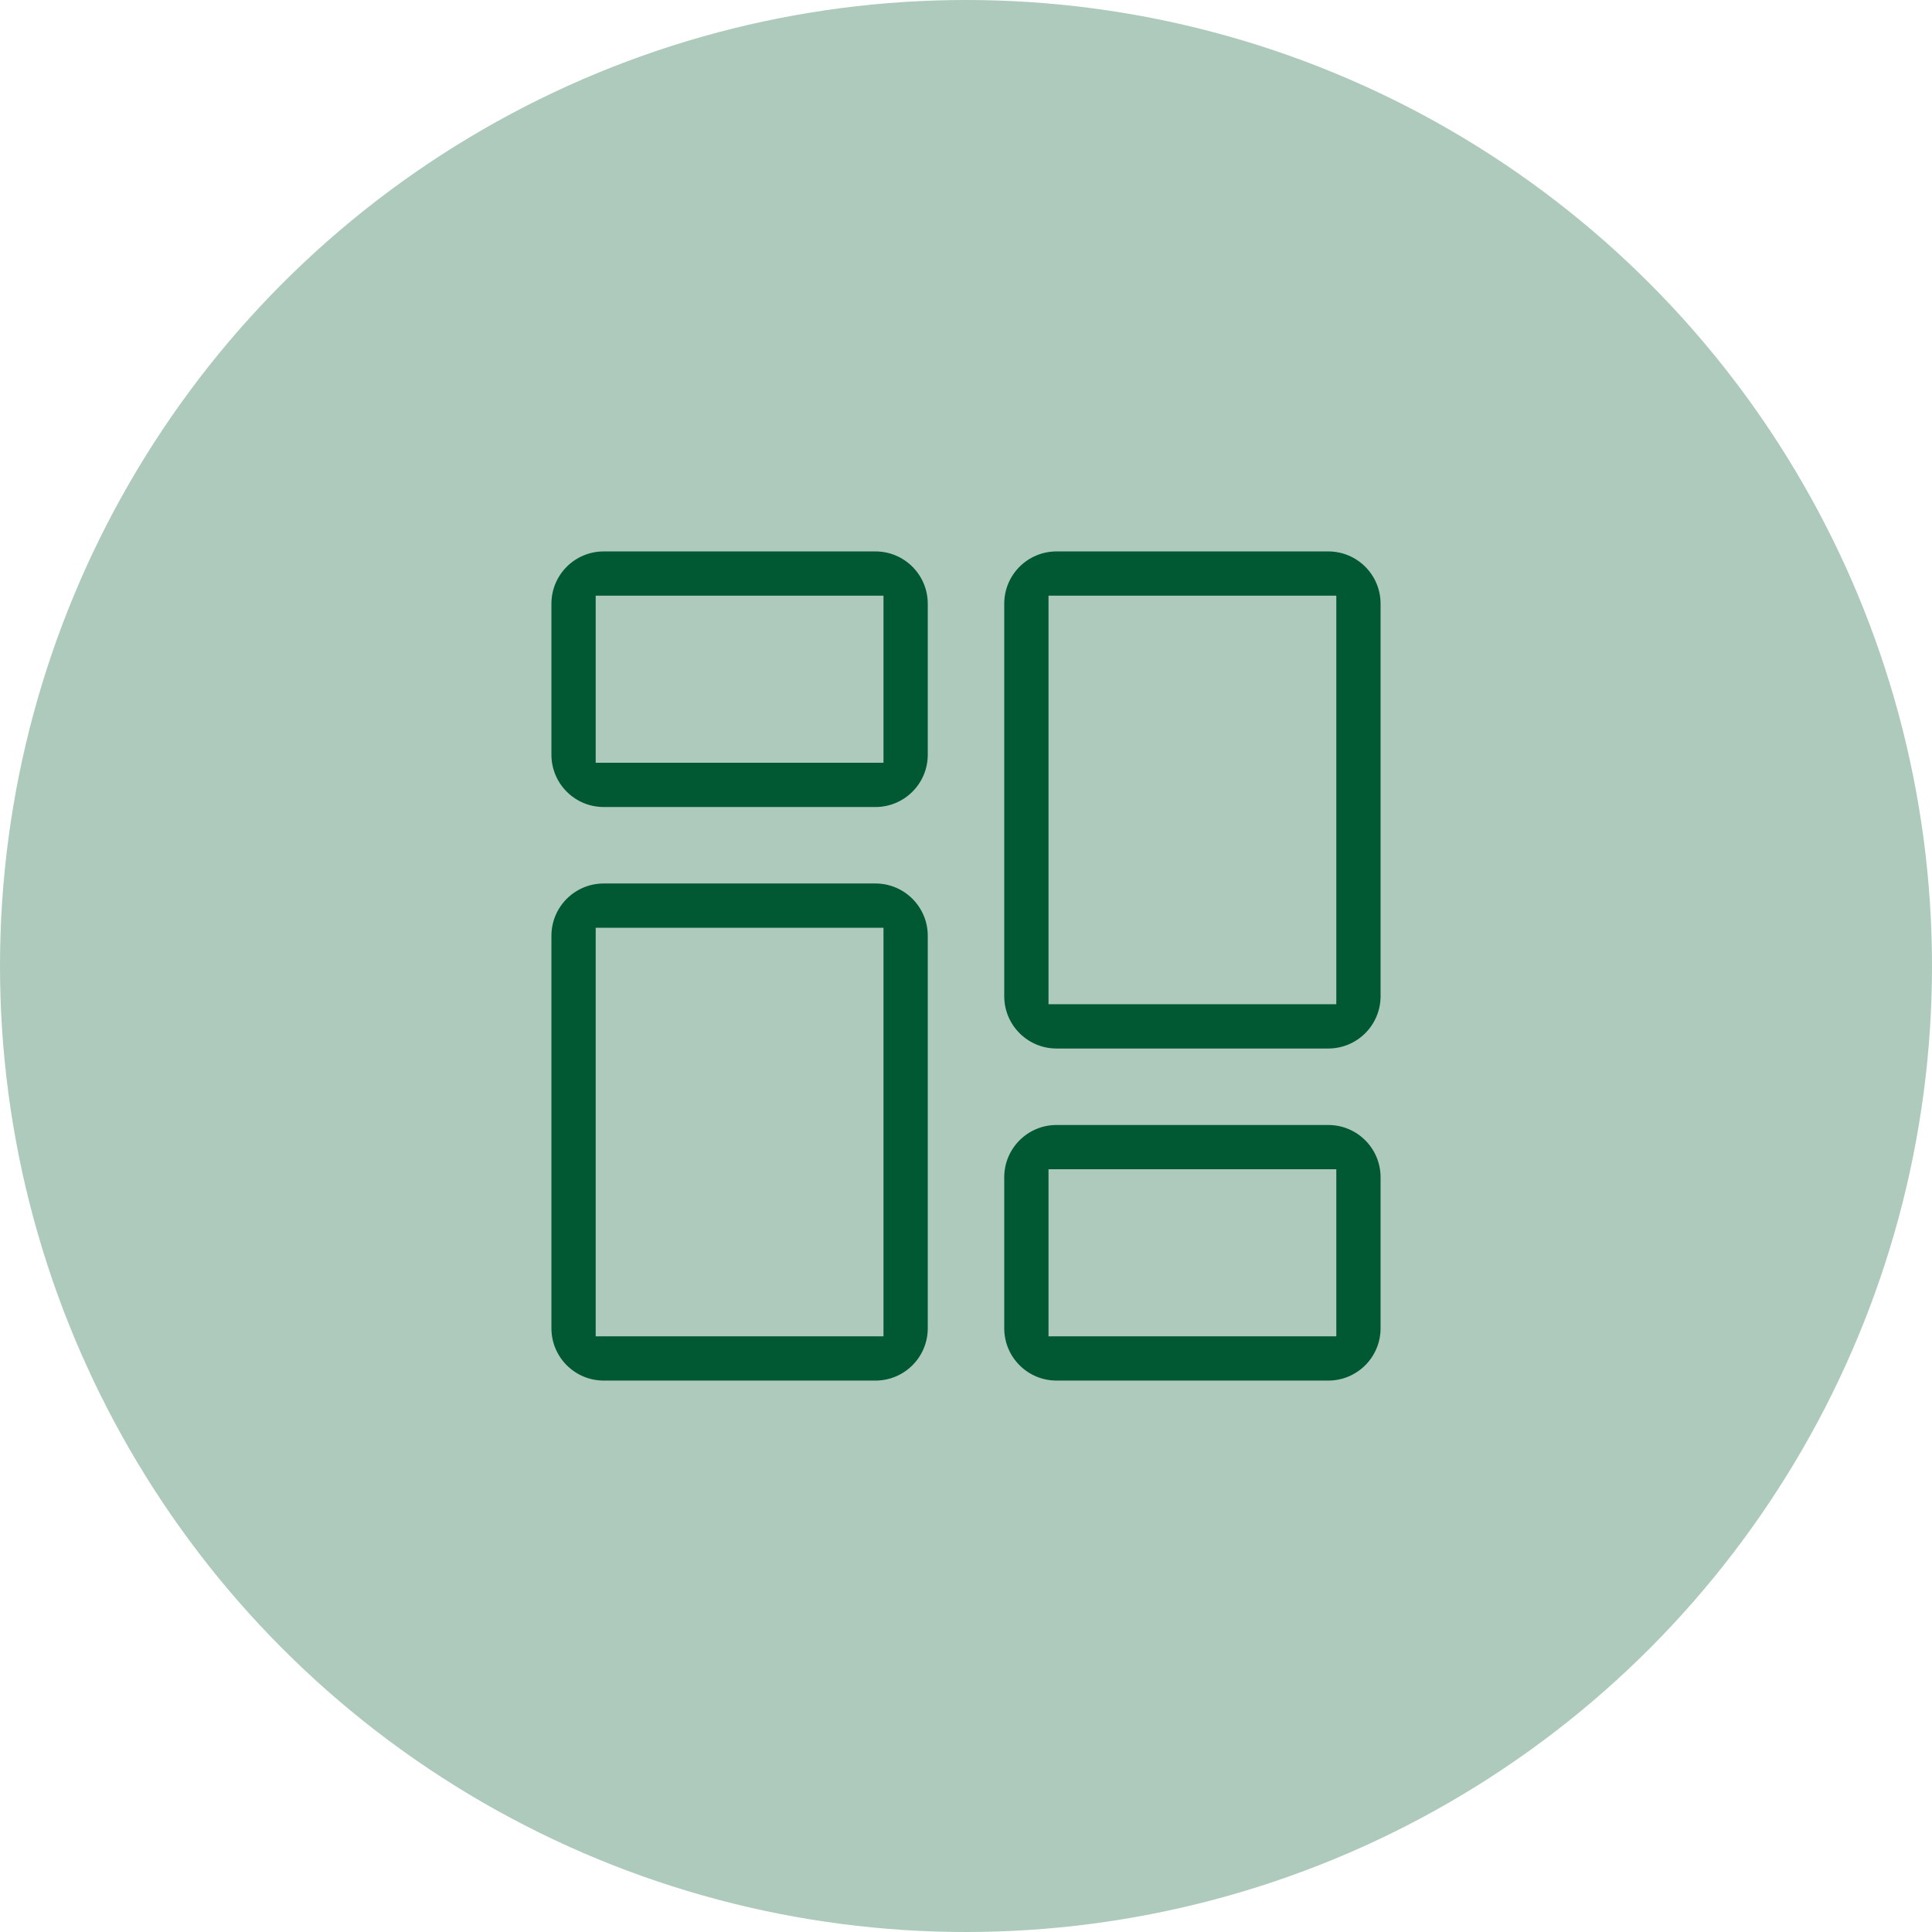 <svg width="48" height="48" viewBox="0 0 48 48" fill="none" xmlns="http://www.w3.org/2000/svg">
<circle cx="24" cy="24" r="24" fill="#ADCABD"/>
<path fill-rule="evenodd" clip-rule="evenodd" d="M24.75 33C24.75 33.829 25.421 34.5 26.25 34.5H33C33.829 34.5 34.5 33.829 34.5 33C34.5 32.002 34.5 30.248 34.5 29.25C34.5 28.421 33.829 27.75 33 27.75H26.25C25.421 27.75 24.75 28.421 24.75 29.25V33ZM23.25 23.25C23.25 22.421 22.579 21.75 21.75 21.75H15C14.171 21.75 13.5 22.421 13.5 23.25C13.5 25.295 13.5 30.955 13.5 33C13.5 33.829 14.171 34.5 15 34.5H21.75C22.579 34.5 23.25 33.829 23.25 33V23.25ZM26.25 29.25V33H33V29.25H26.25ZM15 33H21.75V23.25H15V33ZM24.75 24.75C24.75 25.579 25.421 26.25 26.25 26.25H33C33.829 26.25 34.5 25.579 34.5 24.75C34.5 22.705 34.5 17.045 34.5 15C34.5 14.171 33.829 13.5 33 13.5H26.25C25.421 13.5 24.75 14.171 24.75 15V24.75ZM26.25 24.75H33V15H26.25V24.75ZM23.25 15C23.25 14.171 22.579 13.5 21.75 13.5H15C14.171 13.5 13.5 14.171 13.5 15C13.5 15.998 13.5 17.752 13.5 18.75C13.5 19.579 14.171 20.25 15 20.25H21.75C22.579 20.25 23.25 19.579 23.25 18.75V15ZM15 15V18.75H21.75V15H15Z" fill="#005932" stroke="#ADCABD" stroke-width="0.4"/>
</svg>

